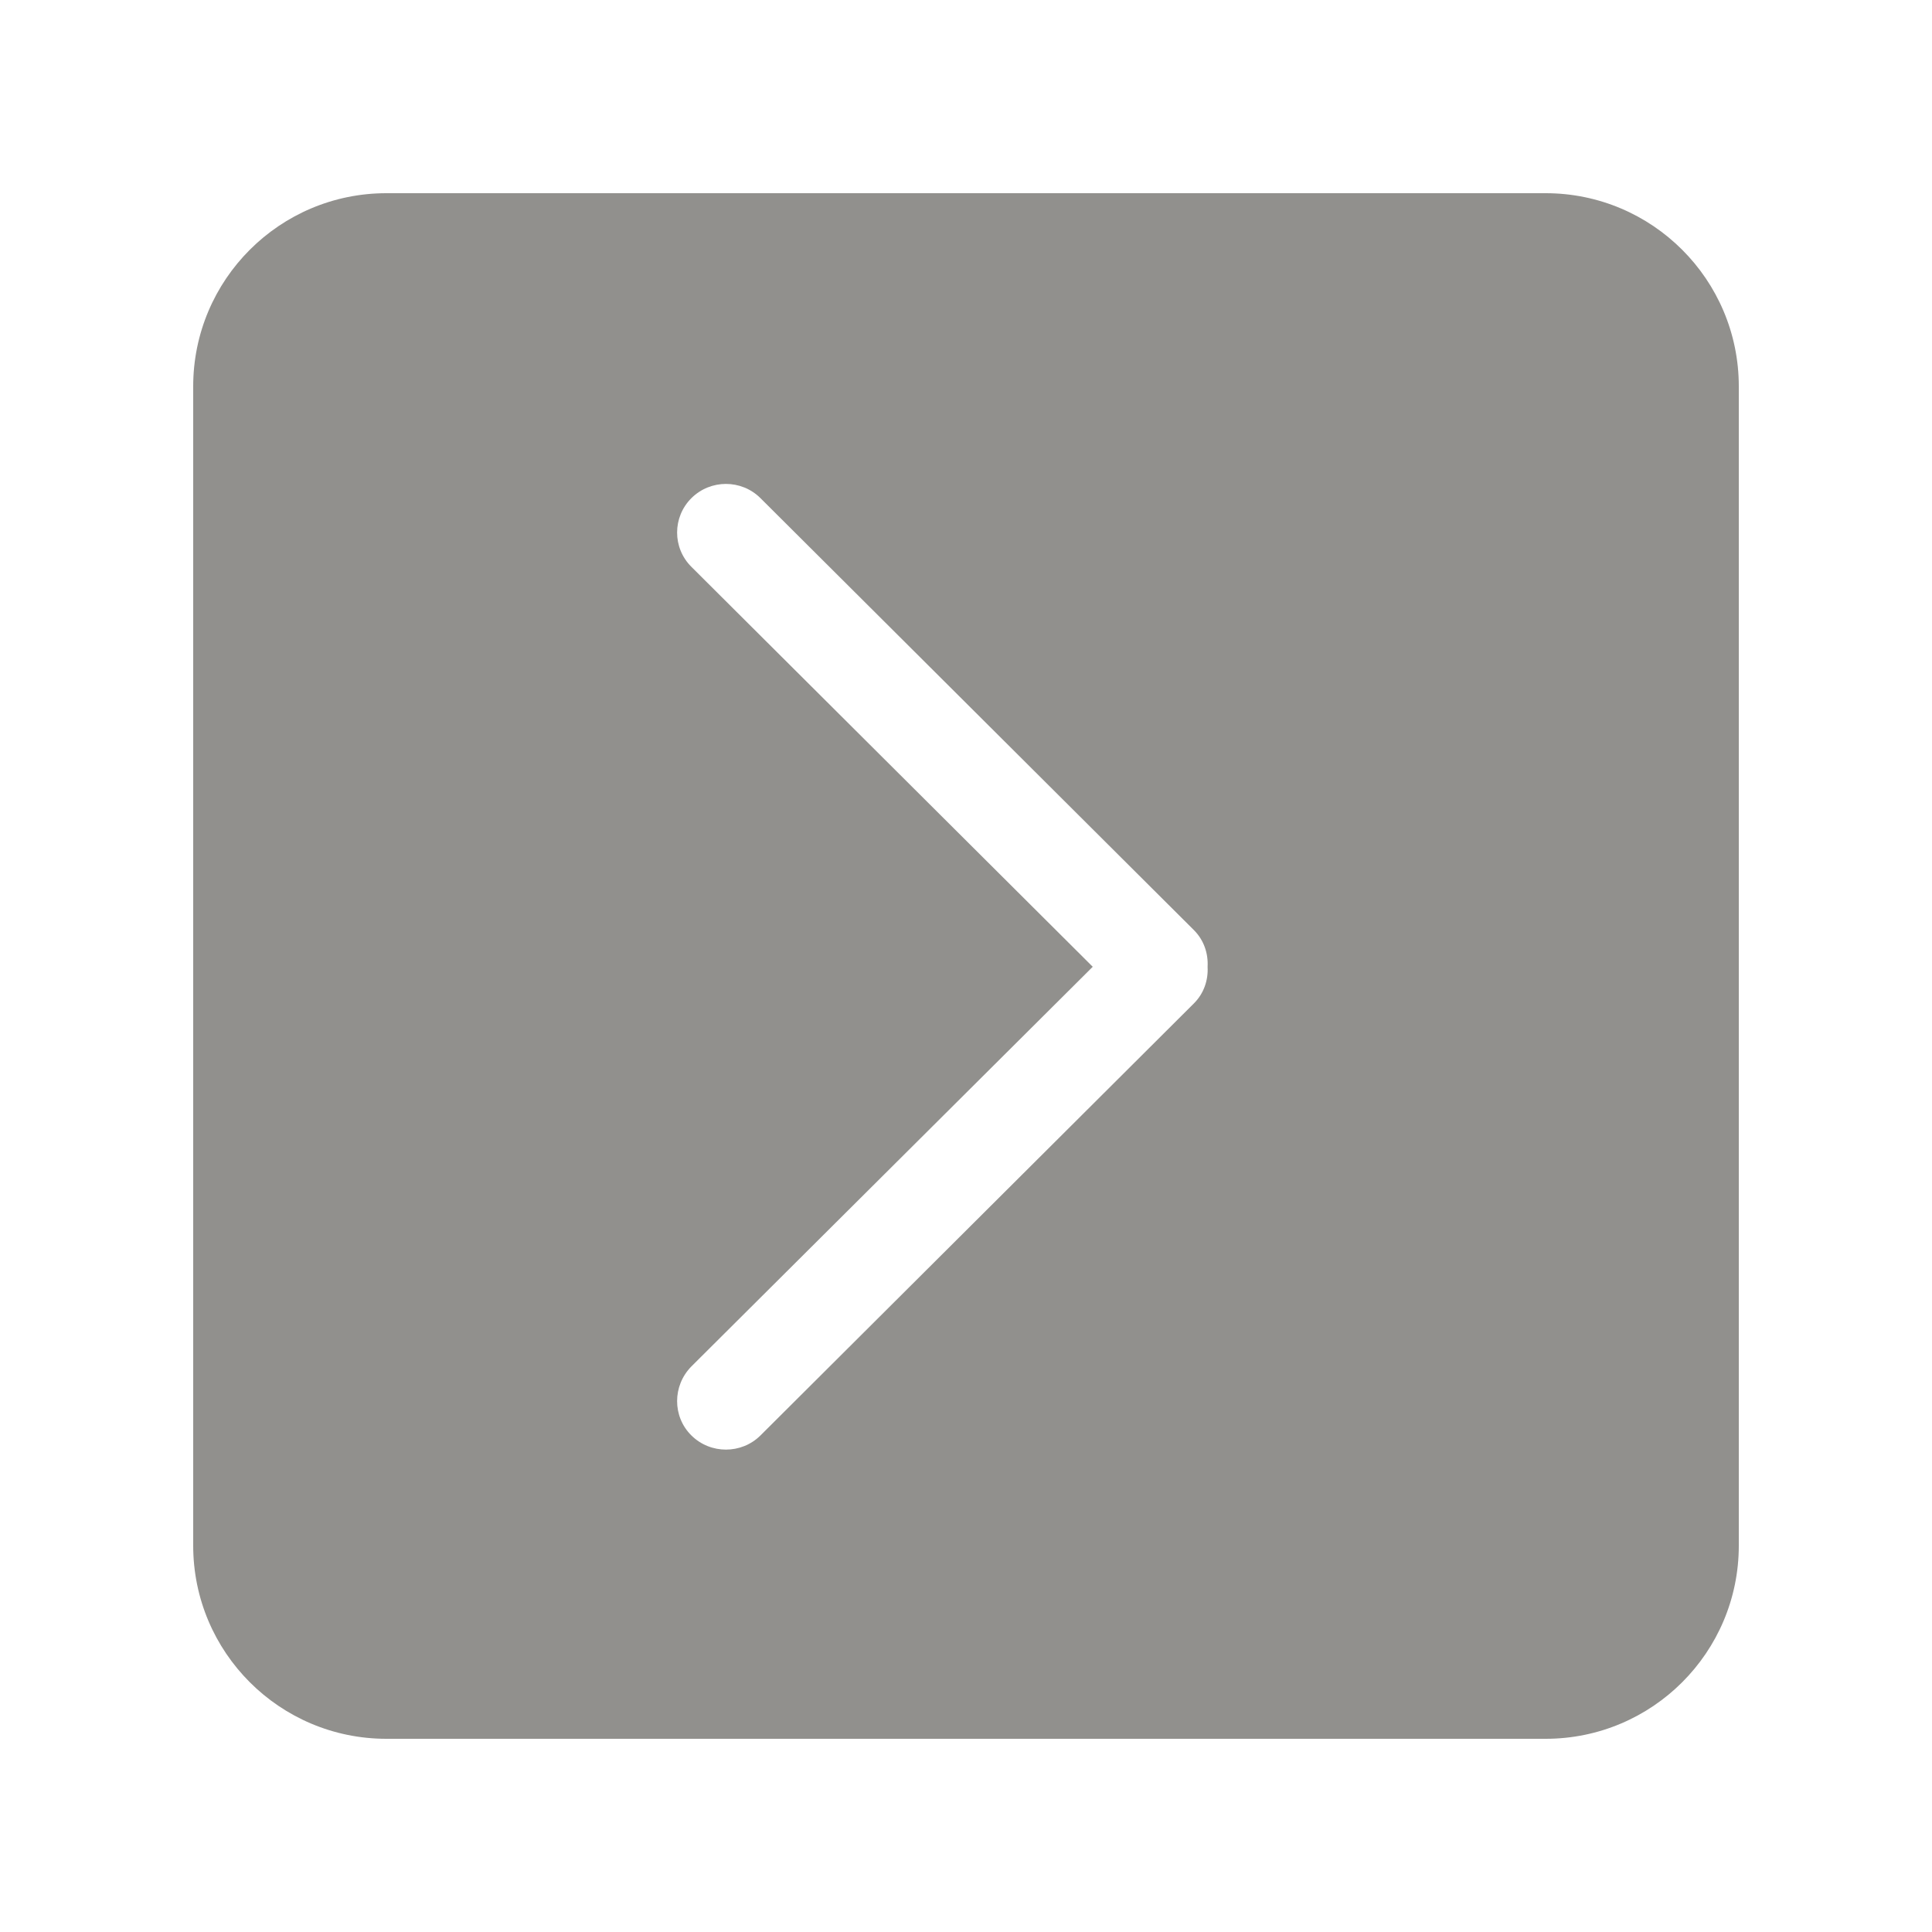 <!-- Generated by IcoMoon.io -->
<svg version="1.1" xmlns="http://www.w3.org/2000/svg" width="40" height="40" viewBox="0 0 40 40">
<title>bm-chevron-right-square1</title>
<path fill="#91908d" d="M24.716 20.777l-8.972 8.943c-0.394 0.39-1.034 0.39-1.429 0s-0.395-1.030 0-1.43l8.309-8.274-8.309-8.28c-0.395-0.392-0.395-1.029 0-1.423 0.395-0.392 1.035-0.392 1.429 0l8.972 8.941c0.211 0.21 0.301 0.487 0.286 0.762 0.015 0.274-0.075 0.552-0.286 0.761v0zM32 4h-24c-2.209 0-4 1.791-4 4v24c0 2.21 1.791 4 4 4h24c2.209 0 4-1.79 4-4v-24c0-2.209-1.791-4-4-4v0z"></path>
</svg>

